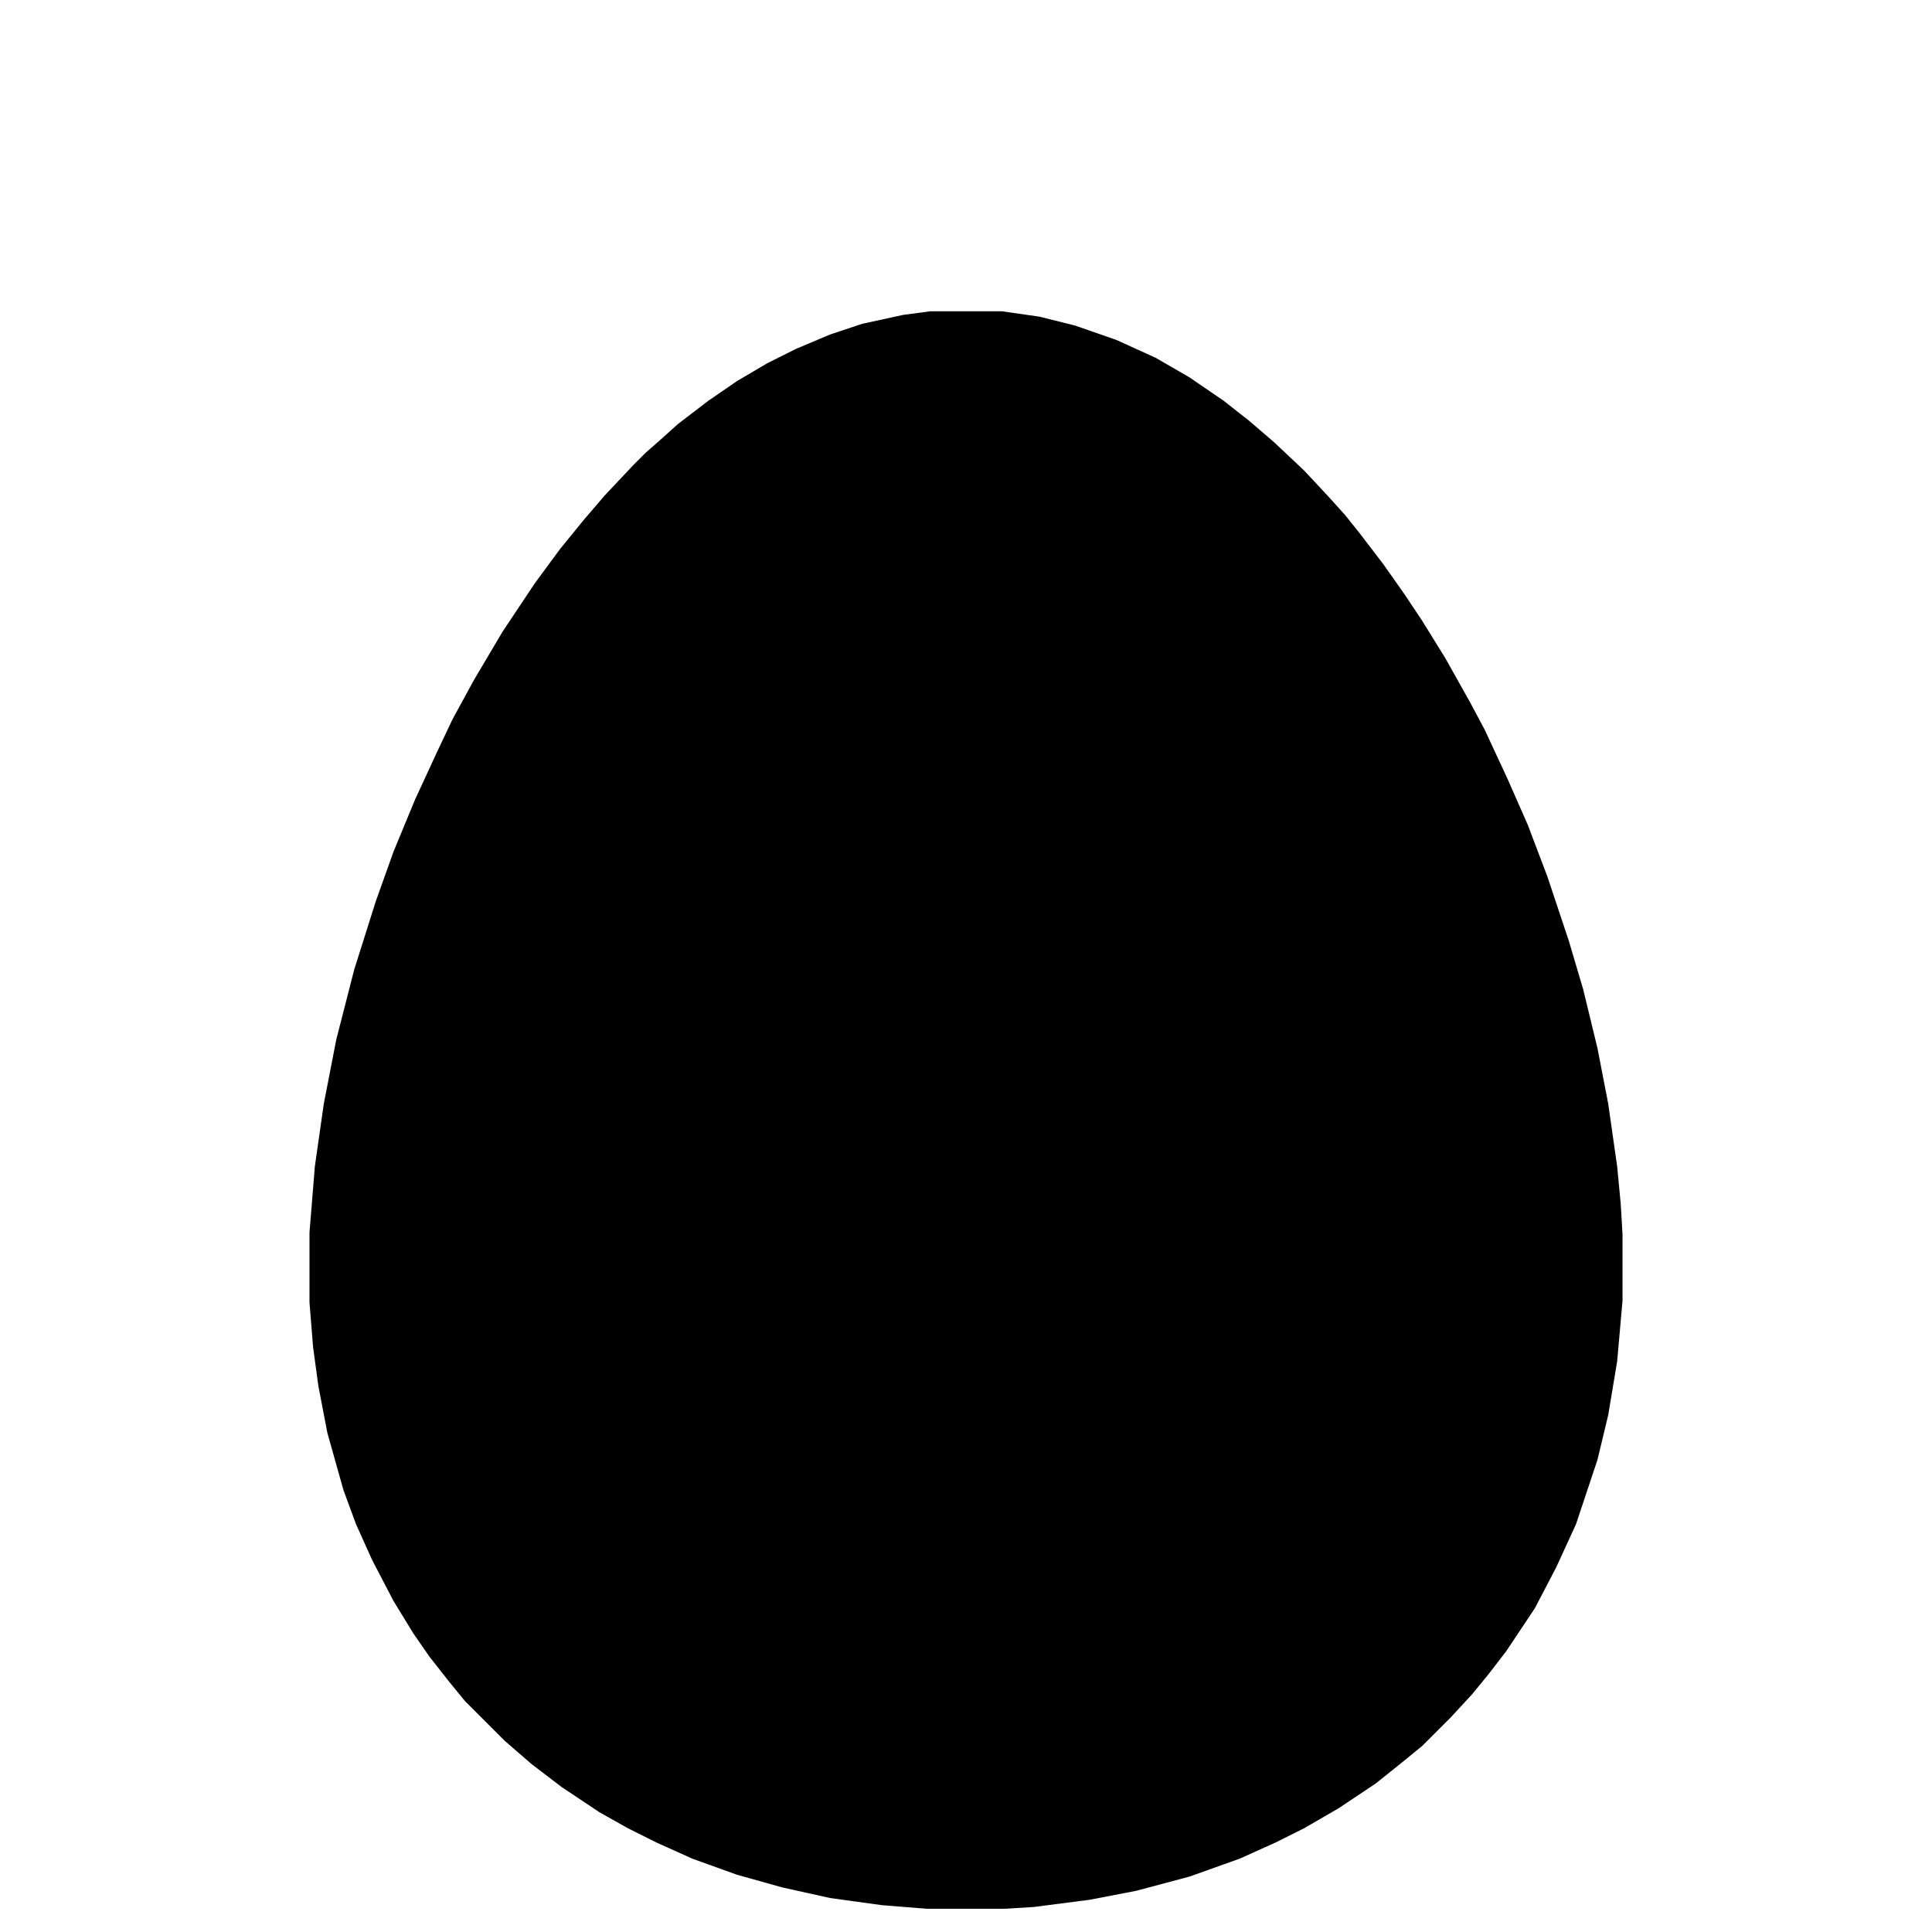 <svg xmlns="http://www.w3.org/2000/svg" viewBox="0 0 1080 1080"><path d="M520 174h40l21 3 20 5 23 8 22 10 19 11 19 13 14 11 14 12 17 16 14 15 9 10 8 10 13 17 12 17 10 15 13 21 14 25 8 15 13 28 11 25 11 29 12 36 8 27 8 33 6 31 5 35 2 21 1 17v37l-3 34-5 30-6 25-12 36-11 24-12 23-16 24-10 13-9 11-12 13-16 16-11 9-15 12-21 14-19 11-16 8-20 9-28 10-30 8-26 5-31 4-16 1h-44l-25-2-29-4-27-6-25-7-25-9-20-9-16-8-16-9-21-14-17-13-15-13-22-22-9-11-11-14-9-13-11-18-12-23-9-20-7-19-9-32-5-26-3-22-2-25v-39l3-37 5-35 7-36 10-39 12-38 10-28 12-29 12-26 9-19 12-22 16-27 18-27 14-19 13-16 12-14 16-17 7-7 8-7 10-9 17-13 16-11 17-10 16-8 19-8 18-6 23-5Z"/></svg>